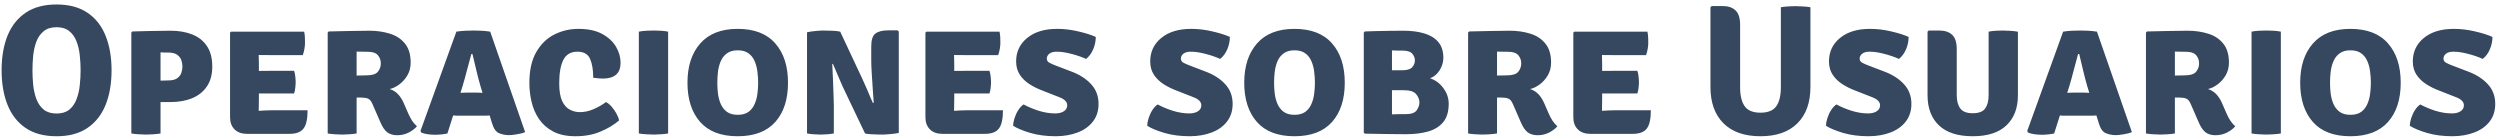 <svg width="487" height="27" viewBox="0 0 487 27" fill="none" xmlns="http://www.w3.org/2000/svg">
<path d="M0.312 13.688C0.312 11.12 0.696 8.876 1.464 6.956C2.244 5.036 3.426 3.542 5.01 2.474C6.594 1.406 8.598 0.872 11.022 0.872C13.458 0.872 15.468 1.412 17.052 2.492C18.636 3.56 19.812 5.06 20.58 6.992C21.348 8.912 21.732 11.144 21.732 13.688C21.732 16.268 21.342 18.524 20.562 20.456C19.782 22.376 18.6 23.87 17.016 24.938C15.444 26.006 13.446 26.54 11.022 26.54C8.574 26.54 6.558 26 4.974 24.92C3.402 23.84 2.232 22.34 1.464 20.42C0.696 18.488 0.312 16.244 0.312 13.688ZM6.324 13.688C6.324 14.636 6.372 15.602 6.468 16.586C6.576 17.57 6.786 18.482 7.098 19.322C7.422 20.162 7.896 20.84 8.52 21.356C9.144 21.86 9.978 22.112 11.022 22.112C12.054 22.112 12.882 21.86 13.506 21.356C14.13 20.84 14.598 20.162 14.91 19.322C15.234 18.482 15.444 17.57 15.54 16.586C15.648 15.602 15.702 14.636 15.702 13.688C15.702 12.74 15.648 11.774 15.54 10.79C15.444 9.806 15.234 8.9 14.91 8.072C14.598 7.244 14.13 6.578 13.506 6.074C12.882 5.558 12.054 5.3 11.022 5.3C9.978 5.3 9.144 5.558 8.52 6.074C7.896 6.578 7.422 7.244 7.098 8.072C6.786 8.9 6.576 9.806 6.468 10.79C6.372 11.774 6.324 12.74 6.324 13.688ZM41.352 12.968C41.352 14.528 40.998 15.824 40.29 16.856C39.594 17.876 38.634 18.638 37.41 19.142C36.186 19.634 34.794 19.88 33.234 19.88H31.272V26C30.792 26.084 30.3 26.138 29.796 26.162C29.292 26.198 28.86 26.216 28.5 26.216C28.164 26.216 27.708 26.198 27.132 26.162C26.556 26.138 26.04 26.084 25.584 26V6.344L25.782 6.128C26.754 6.104 27.924 6.074 29.292 6.038C30.66 6.002 31.974 5.984 33.234 5.984C34.806 5.984 36.204 6.224 37.428 6.704C38.652 7.184 39.612 7.94 40.308 8.972C41.004 10.004 41.352 11.336 41.352 12.968ZM31.272 10.196V15.704C31.596 15.692 31.89 15.686 32.154 15.686C32.418 15.674 32.616 15.668 32.748 15.668C33.54 15.668 34.134 15.524 34.53 15.236C34.938 14.936 35.208 14.576 35.34 14.156C35.472 13.724 35.538 13.316 35.538 12.932C35.538 12.572 35.472 12.182 35.34 11.762C35.208 11.342 34.938 10.982 34.53 10.682C34.134 10.382 33.54 10.232 32.748 10.232C32.448 10.232 32.232 10.232 32.1 10.232C31.968 10.22 31.692 10.208 31.272 10.196ZM59.917 21.482C59.917 23.198 59.647 24.392 59.107 25.064C58.579 25.736 57.679 26.072 56.407 26.072H48.109C47.089 26.072 46.285 25.784 45.697 25.208C45.109 24.62 44.815 23.834 44.815 22.85V6.362L45.013 6.164H59.251C59.335 6.572 59.383 6.962 59.395 7.334C59.407 7.706 59.413 8.06 59.413 8.396C59.413 8.72 59.377 9.086 59.305 9.494C59.245 9.902 59.137 10.316 58.981 10.736H52.681C52.177 10.736 51.415 10.73 50.395 10.718C50.407 11.09 50.413 11.408 50.413 11.672C50.425 11.936 50.431 12.254 50.431 12.626V13.814C51.427 13.802 52.177 13.796 52.681 13.796H57.289C57.409 14.12 57.487 14.492 57.523 14.912C57.571 15.32 57.595 15.668 57.595 15.956C57.595 16.292 57.571 16.67 57.523 17.09C57.487 17.498 57.409 17.87 57.289 18.206H52.681C52.453 18.206 52.135 18.206 51.727 18.206C51.319 18.206 50.887 18.206 50.431 18.206V19.376C50.431 19.82 50.425 20.186 50.413 20.474C50.401 20.762 50.395 21.122 50.395 21.554V21.59C50.815 21.566 51.205 21.542 51.565 21.518C51.925 21.494 52.363 21.482 52.879 21.482H59.917ZM79.998 12.194C79.998 13.118 79.788 13.94 79.368 14.66C78.948 15.38 78.42 15.974 77.784 16.442C77.16 16.91 76.536 17.21 75.912 17.342C76.56 17.558 77.094 17.888 77.514 18.332C77.946 18.776 78.318 19.346 78.63 20.042L79.566 22.184C79.782 22.676 80.028 23.132 80.304 23.552C80.58 23.96 80.886 24.308 81.222 24.596C80.874 25.028 80.352 25.43 79.656 25.802C78.96 26.162 78.204 26.342 77.388 26.342C76.584 26.342 75.93 26.15 75.426 25.766C74.934 25.37 74.502 24.74 74.13 23.876L72.546 20.24C72.294 19.652 71.982 19.298 71.61 19.178C71.238 19.058 70.758 18.998 70.17 18.998H69.468V26C68.988 26.084 68.49 26.138 67.974 26.162C67.47 26.198 67.038 26.216 66.678 26.216C66.342 26.216 65.898 26.198 65.346 26.162C64.794 26.138 64.29 26.084 63.834 26V6.344L64.032 6.128C65.484 6.092 66.846 6.062 68.118 6.038C69.402 6.002 70.68 5.984 71.952 5.984C73.392 5.984 74.724 6.176 75.948 6.56C77.172 6.932 78.15 7.574 78.882 8.486C79.626 9.386 79.998 10.622 79.998 12.194ZM69.468 10.052V14.714C69.888 14.702 70.272 14.696 70.62 14.696C70.98 14.684 71.244 14.678 71.412 14.678C72.492 14.678 73.224 14.444 73.608 13.976C73.992 13.508 74.184 12.962 74.184 12.338C74.184 11.726 73.992 11.198 73.608 10.754C73.224 10.31 72.582 10.088 71.682 10.088C71.25 10.088 70.878 10.082 70.566 10.07C70.254 10.058 69.888 10.052 69.468 10.052ZM89.37 22.526C89.178 22.526 88.992 22.526 88.812 22.526C88.632 22.514 88.452 22.502 88.272 22.49L87.156 26C86.808 26.084 86.43 26.144 86.022 26.18C85.614 26.228 85.188 26.252 84.744 26.252C84.264 26.252 83.778 26.216 83.286 26.144C82.806 26.072 82.41 25.97 82.098 25.838L81.9 25.532L88.902 6.164C89.526 6.068 90.126 6.008 90.702 5.984C91.29 5.96 91.824 5.948 92.304 5.948C92.748 5.948 93.228 5.96 93.744 5.984C94.26 6.008 94.842 6.068 95.49 6.164L102.294 25.73C101.874 25.922 101.34 26.066 100.692 26.162C100.044 26.27 99.522 26.324 99.126 26.324C98.466 26.324 97.83 26.198 97.218 25.946C96.606 25.694 96.144 25.028 95.832 23.948L95.382 22.49C95.19 22.502 95.004 22.514 94.824 22.526C94.644 22.526 94.452 22.526 94.248 22.526H89.37ZM90.09 16.838L89.694 18.08C89.874 18.068 90.054 18.062 90.234 18.062C90.414 18.05 90.6 18.044 90.792 18.044H93.042C93.222 18.044 93.384 18.05 93.528 18.062C93.684 18.062 93.84 18.068 93.996 18.08L93.618 16.856C93.342 15.908 93.066 14.852 92.79 13.688C92.514 12.524 92.262 11.468 92.034 10.52H91.818C91.566 11.432 91.284 12.476 90.972 13.652C90.672 14.828 90.378 15.89 90.09 16.838ZM115.56 15.146C115.56 13.622 115.356 12.398 114.948 11.474C114.54 10.538 113.718 10.07 112.482 10.07C111.198 10.07 110.286 10.598 109.746 11.654C109.206 12.71 108.936 14.228 108.936 16.208C108.936 17.72 109.128 18.884 109.512 19.7C109.908 20.504 110.412 21.062 111.024 21.374C111.636 21.686 112.284 21.842 112.968 21.842C113.856 21.842 114.744 21.65 115.632 21.266C116.532 20.87 117.336 20.408 118.044 19.88C118.428 20.072 118.8 20.378 119.16 20.798C119.52 21.218 119.832 21.668 120.096 22.148C120.36 22.628 120.528 23.066 120.6 23.462C119.604 24.314 118.392 25.04 116.964 25.64C115.548 26.24 113.934 26.54 112.122 26.54C110.382 26.54 108.93 26.234 107.766 25.622C106.614 25.01 105.696 24.206 105.012 23.21C104.328 22.202 103.842 21.086 103.554 19.862C103.266 18.638 103.122 17.408 103.122 16.172C103.122 13.712 103.566 11.708 104.454 10.16C105.354 8.6 106.53 7.454 107.982 6.722C109.446 5.99 111.012 5.624 112.68 5.624C114.552 5.624 116.094 5.954 117.306 6.614C118.518 7.274 119.418 8.108 120.006 9.116C120.594 10.124 120.888 11.162 120.888 12.23C120.888 14.282 119.736 15.308 117.432 15.308C117.156 15.308 116.856 15.29 116.532 15.254C116.208 15.218 115.884 15.182 115.56 15.146ZM124.445 6.164C124.901 6.068 125.417 6.008 125.993 5.984C126.569 5.96 127.025 5.948 127.361 5.948C127.721 5.948 128.153 5.96 128.657 5.984C129.173 6.008 129.671 6.068 130.151 6.164V26C129.671 26.084 129.173 26.138 128.657 26.162C128.153 26.198 127.721 26.216 127.361 26.216C127.025 26.216 126.569 26.198 125.993 26.162C125.417 26.138 124.901 26.084 124.445 26V6.164ZM133.919 16.118C133.919 12.902 134.747 10.352 136.403 8.468C138.071 6.572 140.501 5.624 143.693 5.624C146.933 5.624 149.375 6.566 151.019 8.45C152.675 10.322 153.503 12.878 153.503 16.118C153.503 19.358 152.675 21.908 151.019 23.768C149.363 25.616 146.921 26.54 143.693 26.54C140.453 26.54 138.011 25.604 136.367 23.732C134.735 21.86 133.919 19.322 133.919 16.118ZM139.733 16.118C139.733 16.802 139.775 17.51 139.859 18.242C139.955 18.962 140.135 19.634 140.399 20.258C140.675 20.882 141.077 21.392 141.605 21.788C142.133 22.172 142.835 22.364 143.711 22.364C144.587 22.364 145.289 22.172 145.817 21.788C146.345 21.392 146.741 20.882 147.005 20.258C147.281 19.634 147.461 18.962 147.545 18.242C147.641 17.51 147.689 16.802 147.689 16.118C147.689 15.422 147.641 14.708 147.545 13.976C147.461 13.232 147.281 12.548 147.005 11.924C146.741 11.288 146.345 10.778 145.817 10.394C145.289 9.998 144.587 9.8 143.711 9.8C142.835 9.8 142.133 9.998 141.605 10.394C141.077 10.778 140.675 11.288 140.399 11.924C140.135 12.548 139.955 13.232 139.859 13.976C139.775 14.708 139.733 15.422 139.733 16.118ZM164.193 16.946C164.109 16.754 163.977 16.454 163.797 16.046C163.617 15.626 163.425 15.176 163.221 14.696C163.017 14.216 162.825 13.766 162.645 13.346C162.477 12.926 162.345 12.62 162.249 12.428L162.123 12.482C162.171 13.43 162.219 14.456 162.267 15.56C162.315 16.652 162.351 17.654 162.375 18.566C162.411 19.466 162.429 20.12 162.429 20.528V26C161.961 26.084 161.511 26.138 161.079 26.162C160.647 26.198 160.245 26.216 159.873 26.216C159.537 26.216 159.117 26.198 158.613 26.162C158.121 26.138 157.653 26.084 157.209 26V6.29C157.653 6.182 158.205 6.098 158.865 6.038C159.525 5.978 160.035 5.948 160.395 5.948C160.767 5.948 161.295 5.96 161.979 5.984C162.663 5.996 163.227 6.056 163.671 6.164L167.901 15.182C167.985 15.35 168.123 15.656 168.315 16.1C168.519 16.544 168.735 17.03 168.963 17.558C169.191 18.086 169.401 18.584 169.593 19.052C169.797 19.508 169.947 19.844 170.043 20.06L170.205 20.024C170.157 19.232 170.091 18.308 170.007 17.252C169.935 16.196 169.869 15.176 169.809 14.192C169.749 13.208 169.719 12.422 169.719 11.834V9.026C169.719 7.754 169.995 6.92 170.547 6.524C171.099 6.116 171.921 5.912 173.013 5.912H174.867L175.083 6.164V25.892C174.615 26 174.051 26.078 173.391 26.126C172.731 26.186 172.227 26.216 171.879 26.216C171.639 26.216 171.309 26.21 170.889 26.198C170.469 26.186 170.037 26.168 169.593 26.144C169.161 26.12 168.801 26.072 168.513 26L164.193 16.946ZM195.374 21.482C195.374 23.198 195.104 24.392 194.564 25.064C194.036 25.736 193.136 26.072 191.864 26.072H183.566C182.546 26.072 181.742 25.784 181.154 25.208C180.566 24.62 180.272 23.834 180.272 22.85V6.362L180.47 6.164H194.708C194.792 6.572 194.84 6.962 194.852 7.334C194.864 7.706 194.87 8.06 194.87 8.396C194.87 8.72 194.834 9.086 194.762 9.494C194.702 9.902 194.594 10.316 194.438 10.736H188.138C187.634 10.736 186.872 10.73 185.852 10.718C185.864 11.09 185.87 11.408 185.87 11.672C185.882 11.936 185.888 12.254 185.888 12.626V13.814C186.884 13.802 187.634 13.796 188.138 13.796H192.746C192.866 14.12 192.944 14.492 192.98 14.912C193.028 15.32 193.052 15.668 193.052 15.956C193.052 16.292 193.028 16.67 192.98 17.09C192.944 17.498 192.866 17.87 192.746 18.206H188.138C187.91 18.206 187.592 18.206 187.184 18.206C186.776 18.206 186.344 18.206 185.888 18.206V19.376C185.888 19.82 185.882 20.186 185.87 20.474C185.858 20.762 185.852 21.122 185.852 21.554V21.59C186.272 21.566 186.662 21.542 187.022 21.518C187.382 21.494 187.82 21.482 188.336 21.482H195.374ZM197.365 24.506C197.365 24.05 197.455 23.546 197.635 22.994C197.815 22.43 198.061 21.908 198.373 21.428C198.685 20.948 199.027 20.588 199.399 20.348C200.287 20.828 201.277 21.242 202.369 21.59C203.461 21.926 204.529 22.094 205.573 22.094C206.245 22.094 206.797 21.956 207.229 21.68C207.673 21.404 207.895 21.014 207.895 20.51C207.895 20.186 207.769 19.892 207.517 19.628C207.265 19.352 206.827 19.1 206.203 18.872L203.215 17.702C202.291 17.366 201.427 16.946 200.623 16.442C199.819 15.938 199.171 15.32 198.679 14.588C198.187 13.856 197.941 12.98 197.941 11.96C197.941 10.088 198.661 8.564 200.101 7.388C201.541 6.212 203.479 5.624 205.915 5.624C207.295 5.624 208.663 5.786 210.019 6.11C211.387 6.422 212.533 6.782 213.457 7.19C213.457 8.006 213.289 8.81 212.953 9.602C212.617 10.394 212.155 11.018 211.567 11.474C210.679 11.078 209.713 10.748 208.669 10.484C207.625 10.208 206.683 10.07 205.843 10.07C205.219 10.07 204.739 10.202 204.403 10.466C204.079 10.73 203.917 11.048 203.917 11.42C203.917 11.768 204.079 12.032 204.403 12.212C204.727 12.392 205.129 12.572 205.609 12.752L208.579 13.886C210.235 14.486 211.549 15.314 212.521 16.37C213.505 17.414 213.997 18.704 213.997 20.24C213.997 21.596 213.631 22.742 212.899 23.678C212.179 24.614 211.189 25.322 209.929 25.802C208.681 26.282 207.271 26.528 205.699 26.54C203.827 26.54 202.159 26.324 200.695 25.892C199.243 25.46 198.133 24.998 197.365 24.506ZM223.486 24.506C223.486 24.05 223.576 23.546 223.756 22.994C223.936 22.43 224.182 21.908 224.494 21.428C224.806 20.948 225.148 20.588 225.52 20.348C226.408 20.828 227.398 21.242 228.49 21.59C229.582 21.926 230.65 22.094 231.694 22.094C232.366 22.094 232.918 21.956 233.35 21.68C233.794 21.404 234.016 21.014 234.016 20.51C234.016 20.186 233.89 19.892 233.638 19.628C233.386 19.352 232.948 19.1 232.324 18.872L229.336 17.702C228.412 17.366 227.548 16.946 226.744 16.442C225.94 15.938 225.292 15.32 224.8 14.588C224.308 13.856 224.062 12.98 224.062 11.96C224.062 10.088 224.782 8.564 226.222 7.388C227.662 6.212 229.6 5.624 232.036 5.624C233.416 5.624 234.784 5.786 236.14 6.11C237.508 6.422 238.654 6.782 239.578 7.19C239.578 8.006 239.41 8.81 239.074 9.602C238.738 10.394 238.276 11.018 237.688 11.474C236.8 11.078 235.834 10.748 234.79 10.484C233.746 10.208 232.804 10.07 231.964 10.07C231.34 10.07 230.86 10.202 230.524 10.466C230.2 10.73 230.038 11.048 230.038 11.42C230.038 11.768 230.2 12.032 230.524 12.212C230.848 12.392 231.25 12.572 231.73 12.752L234.7 13.886C236.356 14.486 237.67 15.314 238.642 16.37C239.626 17.414 240.118 18.704 240.118 20.24C240.118 21.596 239.752 22.742 239.02 23.678C238.3 24.614 237.31 25.322 236.05 25.802C234.802 26.282 233.392 26.528 231.82 26.54C229.948 26.54 228.28 26.324 226.816 25.892C225.364 25.46 224.254 24.998 223.486 24.506ZM242.376 16.118C242.376 12.902 243.204 10.352 244.86 8.468C246.528 6.572 248.958 5.624 252.15 5.624C255.39 5.624 257.832 6.566 259.476 8.45C261.132 10.322 261.96 12.878 261.96 16.118C261.96 19.358 261.132 21.908 259.476 23.768C257.82 25.616 255.378 26.54 252.15 26.54C248.91 26.54 246.468 25.604 244.824 23.732C243.192 21.86 242.376 19.322 242.376 16.118ZM248.19 16.118C248.19 16.802 248.232 17.51 248.316 18.242C248.412 18.962 248.592 19.634 248.856 20.258C249.132 20.882 249.534 21.392 250.062 21.788C250.59 22.172 251.292 22.364 252.168 22.364C253.044 22.364 253.746 22.172 254.274 21.788C254.802 21.392 255.198 20.882 255.462 20.258C255.738 19.634 255.918 18.962 256.002 18.242C256.098 17.51 256.146 16.802 256.146 16.118C256.146 15.422 256.098 14.708 256.002 13.976C255.918 13.232 255.738 12.548 255.462 11.924C255.198 11.288 254.802 10.778 254.274 10.394C253.746 9.998 253.044 9.8 252.168 9.8C251.292 9.8 250.59 9.998 250.062 10.394C249.534 10.778 249.132 11.288 248.856 11.924C248.592 12.548 248.412 13.232 248.316 13.976C248.232 14.708 248.19 15.422 248.19 16.118ZM265.864 6.128C266.488 6.104 267.238 6.08 268.114 6.056C269.002 6.032 269.914 6.014 270.85 6.002C271.786 5.99 272.644 5.984 273.424 5.984C274.9 5.984 276.22 6.152 277.384 6.488C278.56 6.824 279.484 7.382 280.156 8.162C280.828 8.93 281.164 9.962 281.164 11.258C281.164 12.098 280.93 12.896 280.462 13.652C280.006 14.408 279.376 14.942 278.572 15.254C279.604 15.578 280.468 16.214 281.164 17.162C281.86 18.098 282.208 19.112 282.208 20.204C282.208 21.74 281.848 22.94 281.128 23.804C280.42 24.656 279.436 25.262 278.176 25.622C276.928 25.97 275.5 26.144 273.892 26.144C272.656 26.144 271.372 26.132 270.04 26.108C268.708 26.096 267.316 26.072 265.864 26.036L265.666 25.856V6.344L265.864 6.128ZM273.172 9.854C272.944 9.854 272.638 9.854 272.254 9.854C271.87 9.854 271.504 9.842 271.156 9.818V13.688H273.136C274.096 13.688 274.75 13.49 275.098 13.094C275.446 12.698 275.62 12.254 275.62 11.762C275.62 11.282 275.446 10.844 275.098 10.448C274.762 10.052 274.12 9.854 273.172 9.854ZM271.156 22.274C271.636 22.25 272.104 22.238 272.56 22.238C273.016 22.238 273.43 22.238 273.802 22.238C274.894 22.238 275.614 21.992 275.962 21.5C276.322 20.996 276.502 20.48 276.502 19.952C276.502 19.376 276.286 18.836 275.854 18.332C275.434 17.828 274.654 17.576 273.514 17.576H271.156V22.274ZM302.151 12.194C302.151 13.118 301.941 13.94 301.521 14.66C301.101 15.38 300.573 15.974 299.937 16.442C299.313 16.91 298.689 17.21 298.065 17.342C298.713 17.558 299.247 17.888 299.667 18.332C300.099 18.776 300.471 19.346 300.783 20.042L301.719 22.184C301.935 22.676 302.181 23.132 302.457 23.552C302.733 23.96 303.039 24.308 303.375 24.596C303.027 25.028 302.505 25.43 301.809 25.802C301.113 26.162 300.357 26.342 299.541 26.342C298.737 26.342 298.083 26.15 297.579 25.766C297.087 25.37 296.655 24.74 296.283 23.876L294.699 20.24C294.447 19.652 294.135 19.298 293.763 19.178C293.391 19.058 292.911 18.998 292.323 18.998H291.621V26C291.141 26.084 290.643 26.138 290.127 26.162C289.623 26.198 289.191 26.216 288.831 26.216C288.495 26.216 288.051 26.198 287.499 26.162C286.947 26.138 286.443 26.084 285.987 26V6.344L286.185 6.128C287.637 6.092 288.999 6.062 290.271 6.038C291.555 6.002 292.833 5.984 294.105 5.984C295.545 5.984 296.877 6.176 298.101 6.56C299.325 6.932 300.303 7.574 301.035 8.486C301.779 9.386 302.151 10.622 302.151 12.194ZM291.621 10.052V14.714C292.041 14.702 292.425 14.696 292.773 14.696C293.133 14.684 293.397 14.678 293.565 14.678C294.645 14.678 295.377 14.444 295.761 13.976C296.145 13.508 296.337 12.962 296.337 12.338C296.337 11.726 296.145 11.198 295.761 10.754C295.377 10.31 294.735 10.088 293.835 10.088C293.403 10.088 293.031 10.082 292.719 10.07C292.407 10.058 292.041 10.052 291.621 10.052ZM321.585 21.482C321.585 23.198 321.315 24.392 320.775 25.064C320.247 25.736 319.347 26.072 318.075 26.072H309.777C308.757 26.072 307.953 25.784 307.365 25.208C306.777 24.62 306.483 23.834 306.483 22.85V6.362L306.681 6.164H320.919C321.003 6.572 321.051 6.962 321.063 7.334C321.075 7.706 321.081 8.06 321.081 8.396C321.081 8.72 321.045 9.086 320.973 9.494C320.913 9.902 320.805 10.316 320.649 10.736H314.349C313.845 10.736 313.083 10.73 312.063 10.718C312.075 11.09 312.081 11.408 312.081 11.672C312.093 11.936 312.099 12.254 312.099 12.626V13.814C313.095 13.802 313.845 13.796 314.349 13.796H318.957C319.077 14.12 319.155 14.492 319.191 14.912C319.239 15.32 319.263 15.668 319.263 15.956C319.263 16.292 319.239 16.67 319.191 17.09C319.155 17.498 319.077 17.87 318.957 18.206H314.349C314.121 18.206 313.803 18.206 313.395 18.206C312.987 18.206 312.555 18.206 312.099 18.206V19.376C312.099 19.82 312.093 20.186 312.081 20.474C312.069 20.762 312.063 21.122 312.063 21.554V21.59C312.483 21.566 312.873 21.542 313.233 21.518C313.593 21.494 314.031 21.482 314.547 21.482H321.585ZM352.672 16.928C352.672 19.976 351.826 22.34 350.134 24.02C348.454 25.7 346.054 26.54 342.934 26.54C339.826 26.54 337.426 25.7 335.734 24.02C334.042 22.34 333.196 19.976 333.196 16.928V1.412L333.448 1.178H335.554C336.658 1.178 337.504 1.466 338.092 2.042C338.68 2.606 338.974 3.53 338.974 4.814V16.982C338.974 18.626 339.274 19.868 339.874 20.708C340.474 21.536 341.494 21.95 342.934 21.95C344.386 21.95 345.412 21.536 346.012 20.708C346.612 19.868 346.912 18.626 346.912 16.982V1.412C347.38 1.328 347.866 1.274 348.37 1.25C348.886 1.214 349.336 1.196 349.72 1.196C350.068 1.196 350.53 1.214 351.106 1.25C351.694 1.274 352.216 1.328 352.672 1.412V16.928ZM355.709 24.506C355.709 24.05 355.799 23.546 355.979 22.994C356.159 22.43 356.405 21.908 356.717 21.428C357.029 20.948 357.371 20.588 357.743 20.348C358.631 20.828 359.621 21.242 360.713 21.59C361.805 21.926 362.873 22.094 363.917 22.094C364.589 22.094 365.141 21.956 365.573 21.68C366.017 21.404 366.239 21.014 366.239 20.51C366.239 20.186 366.113 19.892 365.861 19.628C365.609 19.352 365.171 19.1 364.547 18.872L361.559 17.702C360.635 17.366 359.771 16.946 358.967 16.442C358.163 15.938 357.515 15.32 357.023 14.588C356.531 13.856 356.285 12.98 356.285 11.96C356.285 10.088 357.005 8.564 358.445 7.388C359.885 6.212 361.823 5.624 364.259 5.624C365.639 5.624 367.007 5.786 368.363 6.11C369.731 6.422 370.877 6.782 371.801 7.19C371.801 8.006 371.633 8.81 371.297 9.602C370.961 10.394 370.499 11.018 369.911 11.474C369.023 11.078 368.057 10.748 367.013 10.484C365.969 10.208 365.027 10.07 364.187 10.07C363.563 10.07 363.083 10.202 362.747 10.466C362.423 10.73 362.261 11.048 362.261 11.42C362.261 11.768 362.423 12.032 362.747 12.212C363.071 12.392 363.473 12.572 363.953 12.752L366.923 13.886C368.579 14.486 369.893 15.314 370.865 16.37C371.849 17.414 372.341 18.704 372.341 20.24C372.341 21.596 371.975 22.742 371.243 23.678C370.523 24.614 369.533 25.322 368.273 25.802C367.025 26.282 365.615 26.528 364.043 26.54C362.171 26.54 360.503 26.324 359.039 25.892C357.587 25.46 356.477 24.998 355.709 24.506ZM393.09 18.566C393.09 21.05 392.346 23 390.858 24.416C389.382 25.832 387.192 26.54 384.288 26.54C381.384 26.54 379.188 25.832 377.7 24.416C376.224 23 375.486 21.05 375.486 18.566V6.164L375.702 5.948H377.754C378.846 5.948 379.686 6.224 380.274 6.776C380.874 7.328 381.174 8.258 381.174 9.566V18.548C381.174 19.64 381.402 20.498 381.858 21.122C382.314 21.746 383.124 22.058 384.288 22.058C385.464 22.058 386.274 21.746 386.718 21.122C387.162 20.498 387.384 19.64 387.384 18.548V6.164C387.864 6.068 388.356 6.008 388.86 5.984C389.364 5.96 389.802 5.948 390.174 5.948C390.51 5.948 390.966 5.966 391.542 6.002C392.118 6.026 392.634 6.086 393.09 6.182V18.566ZM402.366 22.526C402.174 22.526 401.988 22.526 401.808 22.526C401.628 22.514 401.448 22.502 401.268 22.49L400.152 26C399.804 26.084 399.426 26.144 399.018 26.18C398.61 26.228 398.184 26.252 397.74 26.252C397.26 26.252 396.774 26.216 396.282 26.144C395.802 26.072 395.406 25.97 395.094 25.838L394.896 25.532L401.898 6.164C402.522 6.068 403.122 6.008 403.698 5.984C404.286 5.96 404.82 5.948 405.3 5.948C405.744 5.948 406.224 5.96 406.74 5.984C407.256 6.008 407.838 6.068 408.486 6.164L415.29 25.73C414.87 25.922 414.336 26.066 413.688 26.162C413.04 26.27 412.518 26.324 412.122 26.324C411.462 26.324 410.826 26.198 410.214 25.946C409.602 25.694 409.14 25.028 408.828 23.948L408.378 22.49C408.186 22.502 408 22.514 407.82 22.526C407.64 22.526 407.448 22.526 407.244 22.526H402.366ZM403.086 16.838L402.69 18.08C402.87 18.068 403.05 18.062 403.23 18.062C403.41 18.05 403.596 18.044 403.788 18.044H406.038C406.218 18.044 406.38 18.05 406.524 18.062C406.68 18.062 406.836 18.068 406.992 18.08L406.614 16.856C406.338 15.908 406.062 14.852 405.786 13.688C405.51 12.524 405.258 11.468 405.03 10.52H404.814C404.562 11.432 404.28 12.476 403.968 13.652C403.668 14.828 403.374 15.89 403.086 16.838ZM434.197 12.194C434.197 13.118 433.987 13.94 433.567 14.66C433.147 15.38 432.619 15.974 431.983 16.442C431.359 16.91 430.735 17.21 430.111 17.342C430.759 17.558 431.293 17.888 431.713 18.332C432.145 18.776 432.517 19.346 432.829 20.042L433.765 22.184C433.981 22.676 434.227 23.132 434.503 23.552C434.779 23.96 435.085 24.308 435.421 24.596C435.073 25.028 434.551 25.43 433.855 25.802C433.159 26.162 432.403 26.342 431.587 26.342C430.783 26.342 430.129 26.15 429.625 25.766C429.133 25.37 428.701 24.74 428.329 23.876L426.745 20.24C426.493 19.652 426.181 19.298 425.809 19.178C425.437 19.058 424.957 18.998 424.369 18.998H423.667V26C423.187 26.084 422.689 26.138 422.173 26.162C421.669 26.198 421.237 26.216 420.877 26.216C420.541 26.216 420.097 26.198 419.545 26.162C418.993 26.138 418.489 26.084 418.033 26V6.344L418.231 6.128C419.683 6.092 421.045 6.062 422.317 6.038C423.601 6.002 424.879 5.984 426.151 5.984C427.591 5.984 428.923 6.176 430.147 6.56C431.371 6.932 432.349 7.574 433.081 8.486C433.825 9.386 434.197 10.622 434.197 12.194ZM423.667 10.052V14.714C424.087 14.702 424.471 14.696 424.819 14.696C425.179 14.684 425.443 14.678 425.611 14.678C426.691 14.678 427.423 14.444 427.807 13.976C428.191 13.508 428.383 12.962 428.383 12.338C428.383 11.726 428.191 11.198 427.807 10.754C427.423 10.31 426.781 10.088 425.881 10.088C425.449 10.088 425.077 10.082 424.765 10.07C424.453 10.058 424.087 10.052 423.667 10.052ZM438.602 6.164C439.058 6.068 439.574 6.008 440.15 5.984C440.726 5.96 441.182 5.948 441.518 5.948C441.878 5.948 442.31 5.96 442.814 5.984C443.33 6.008 443.828 6.068 444.308 6.164V26C443.828 26.084 443.33 26.138 442.814 26.162C442.31 26.198 441.878 26.216 441.518 26.216C441.182 26.216 440.726 26.198 440.15 26.162C439.574 26.138 439.058 26.084 438.602 26V6.164ZM448.075 16.118C448.075 12.902 448.903 10.352 450.559 8.468C452.227 6.572 454.657 5.624 457.849 5.624C461.089 5.624 463.531 6.566 465.175 8.45C466.831 10.322 467.659 12.878 467.659 16.118C467.659 19.358 466.831 21.908 465.175 23.768C463.519 25.616 461.077 26.54 457.849 26.54C454.609 26.54 452.167 25.604 450.523 23.732C448.891 21.86 448.075 19.322 448.075 16.118ZM453.889 16.118C453.889 16.802 453.931 17.51 454.015 18.242C454.111 18.962 454.291 19.634 454.555 20.258C454.831 20.882 455.233 21.392 455.761 21.788C456.289 22.172 456.991 22.364 457.867 22.364C458.743 22.364 459.445 22.172 459.973 21.788C460.501 21.392 460.897 20.882 461.161 20.258C461.437 19.634 461.617 18.962 461.701 18.242C461.797 17.51 461.845 16.802 461.845 16.118C461.845 15.422 461.797 14.708 461.701 13.976C461.617 13.232 461.437 12.548 461.161 11.924C460.897 11.288 460.501 10.778 459.973 10.394C459.445 9.998 458.743 9.8 457.867 9.8C456.991 9.8 456.289 9.998 455.761 10.394C455.233 10.778 454.831 11.288 454.555 11.924C454.291 12.548 454.111 13.232 454.015 13.976C453.931 14.708 453.889 15.422 453.889 16.118ZM469.439 24.506C469.439 24.05 469.529 23.546 469.709 22.994C469.889 22.43 470.135 21.908 470.447 21.428C470.759 20.948 471.101 20.588 471.473 20.348C472.361 20.828 473.351 21.242 474.443 21.59C475.535 21.926 476.603 22.094 477.647 22.094C478.319 22.094 478.871 21.956 479.303 21.68C479.747 21.404 479.969 21.014 479.969 20.51C479.969 20.186 479.843 19.892 479.591 19.628C479.339 19.352 478.901 19.1 478.277 18.872L475.289 17.702C474.365 17.366 473.501 16.946 472.697 16.442C471.893 15.938 471.245 15.32 470.753 14.588C470.261 13.856 470.015 12.98 470.015 11.96C470.015 10.088 470.735 8.564 472.175 7.388C473.615 6.212 475.553 5.624 477.989 5.624C479.369 5.624 480.737 5.786 482.093 6.11C483.461 6.422 484.607 6.782 485.531 7.19C485.531 8.006 485.363 8.81 485.027 9.602C484.691 10.394 484.229 11.018 483.641 11.474C482.753 11.078 481.787 10.748 480.743 10.484C479.699 10.208 478.757 10.07 477.917 10.07C477.293 10.07 476.813 10.202 476.477 10.466C476.153 10.73 475.991 11.048 475.991 11.42C475.991 11.768 476.153 12.032 476.477 12.212C476.801 12.392 477.203 12.572 477.683 12.752L480.653 13.886C482.309 14.486 483.623 15.314 484.595 16.37C485.579 17.414 486.071 18.704 486.071 20.24C486.071 21.596 485.705 22.742 484.973 23.678C484.253 24.614 483.263 25.322 482.003 25.802C480.755 26.282 479.345 26.528 477.773 26.54C475.901 26.54 474.233 26.324 472.769 25.892C471.317 25.46 470.207 24.998 469.439 24.506Z" fill="#364760"/>
</svg>
